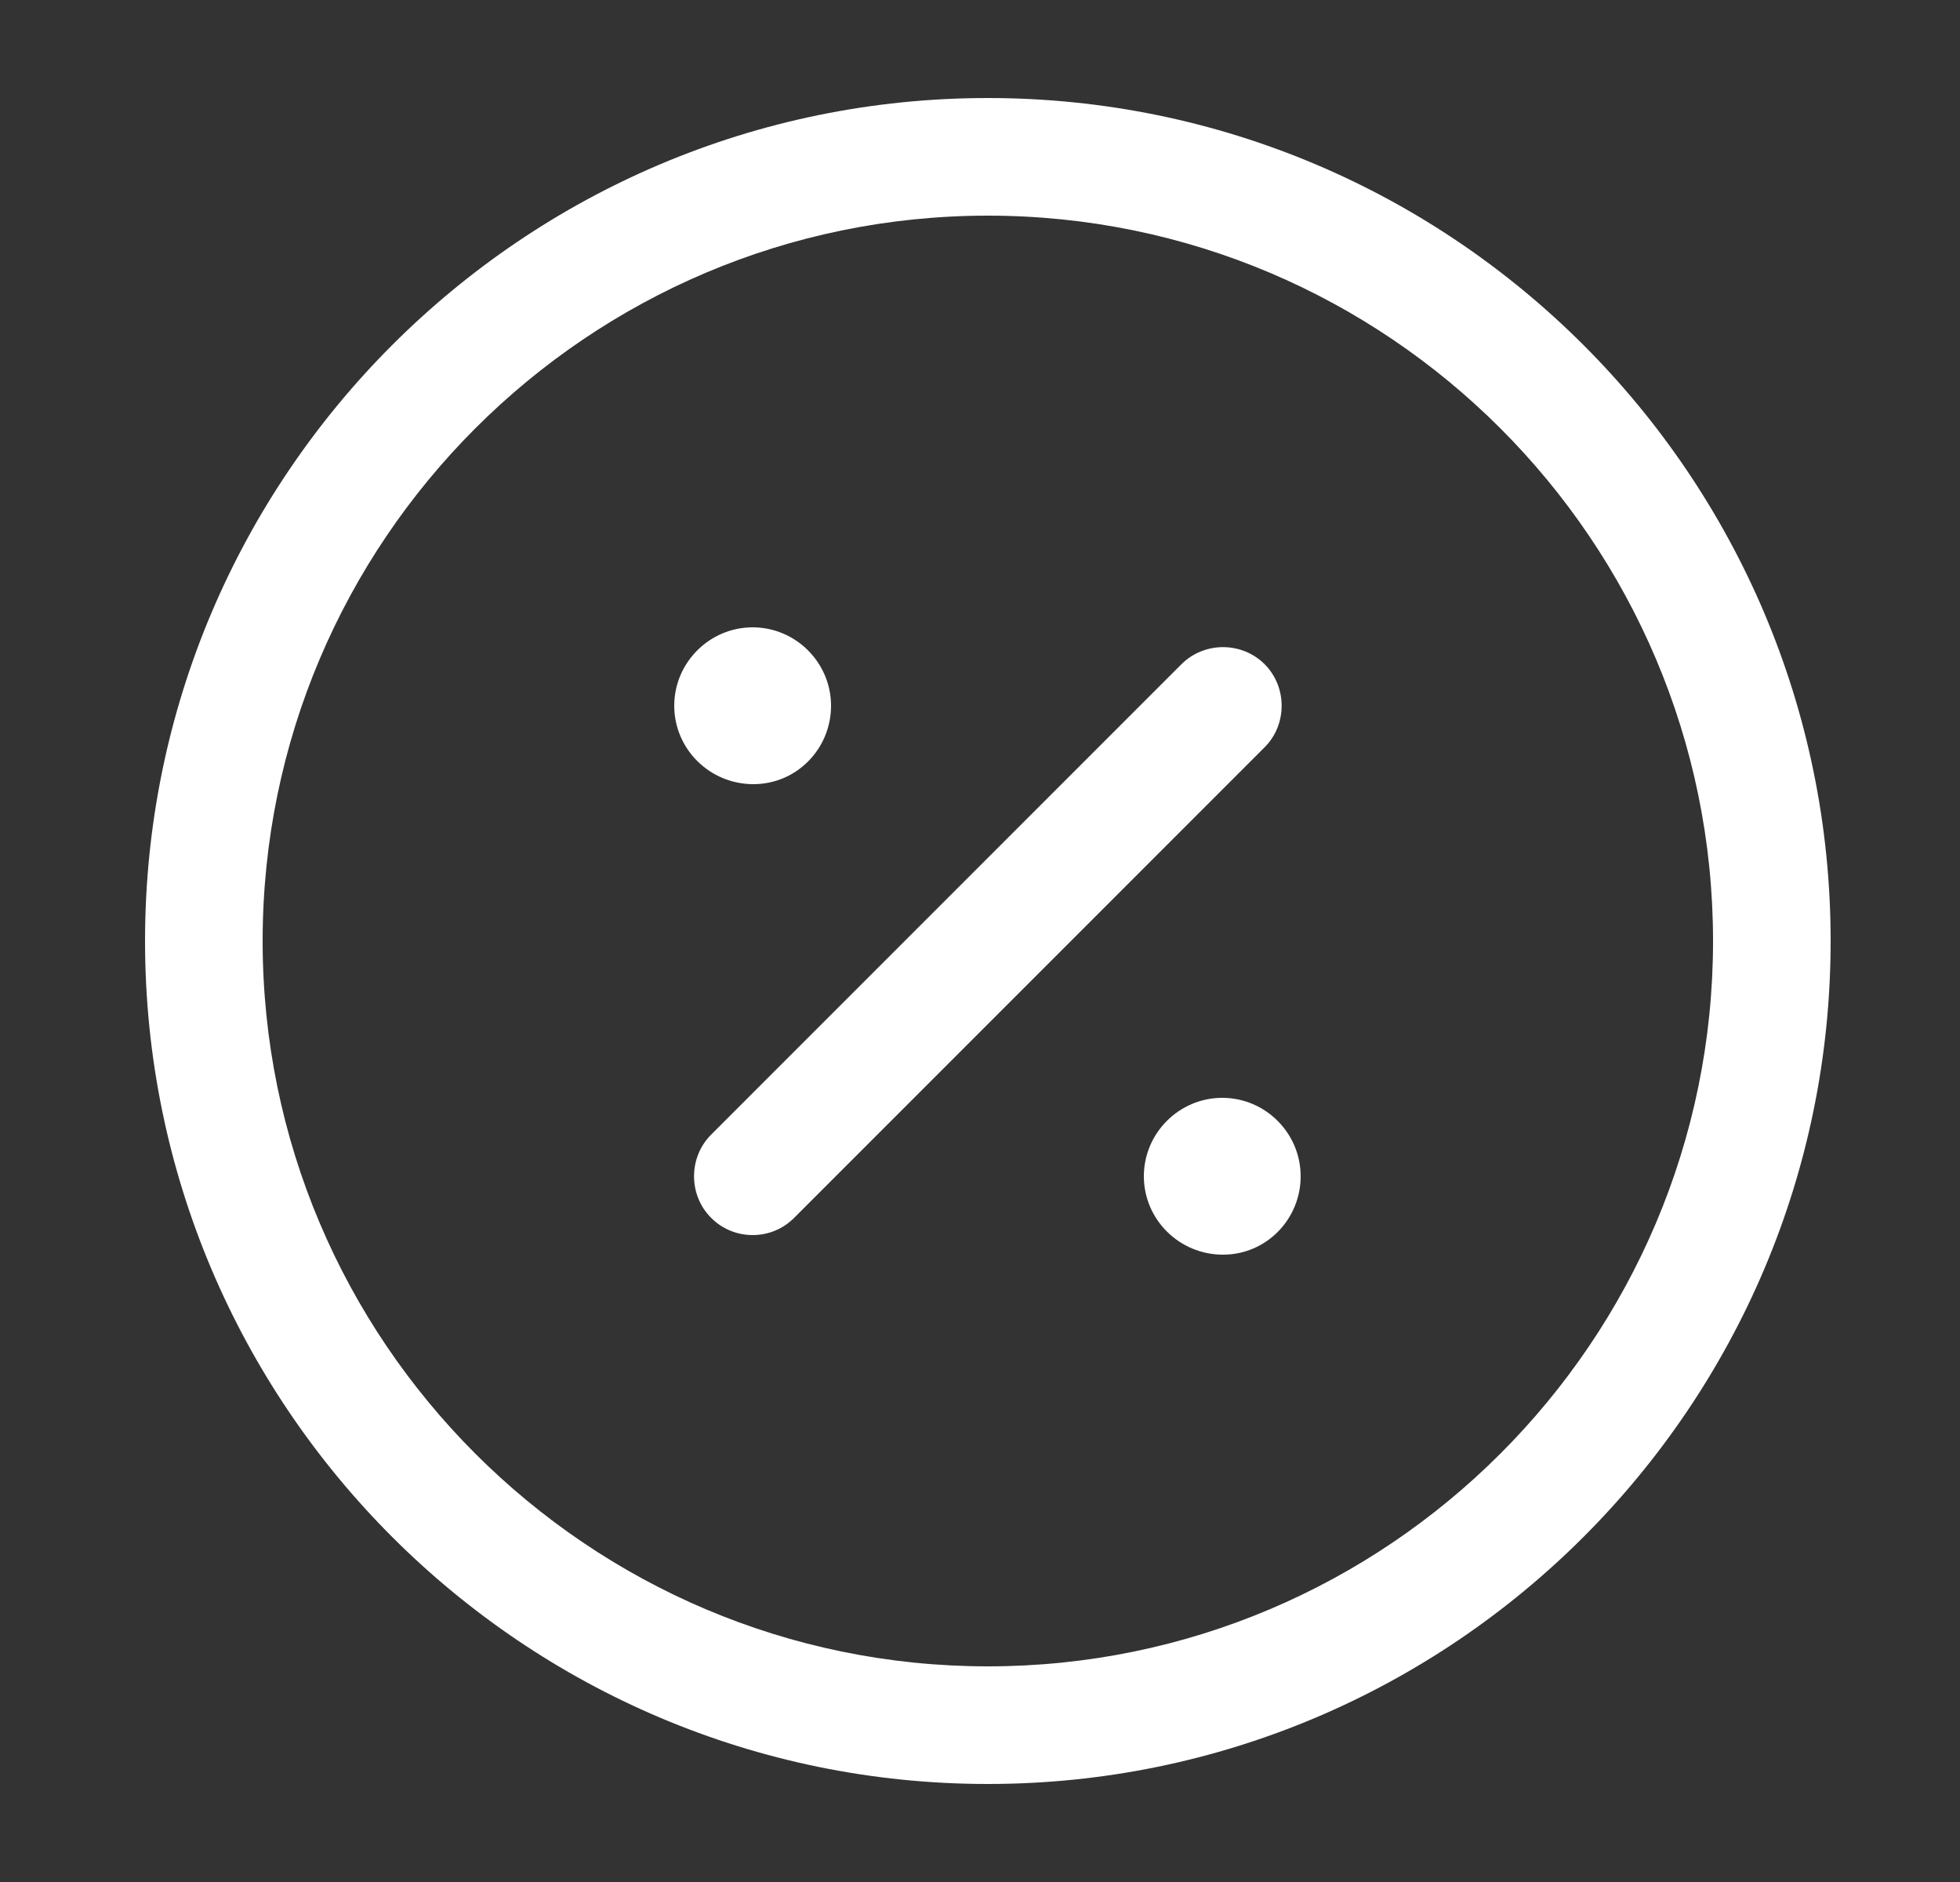 <svg width="25" height="24" viewBox="0 0 25 24" fill="none" xmlns="http://www.w3.org/2000/svg">
<rect x="0" y="0" width="25" height="24" fill="#333333" stroke="none"/>
<path d="M12.6 22.75C6.67 22.75 1.85 17.93 1.85 12C1.85 6.07 6.67 1.25 12.6 1.25C18.53 1.25 23.35 6.07 23.35 12C23.35 17.93 18.53 22.75 12.6 22.75ZM12.6 2.75C7.5 2.75 3.35 6.9 3.35 12C3.35 17.1 7.5 21.25 12.6 21.25C17.7 21.25 21.85 17.1 21.85 12C21.85 6.9 17.7 2.75 12.6 2.75Z" fill="white"/>
<path d="M15.6 16C15.04 16 14.59 15.55 14.59 15C14.59 14.45 15.04 14 15.59 14C16.14 14 16.59 14.45 16.59 15C16.59 15.55 16.15 16 15.6 16Z" fill="white"/>
<path d="M9.61 10C9.05 10 8.6 9.55 8.6 9C8.6 8.45 9.05 8 9.6 8C10.15 8 10.6 8.45 10.6 9C10.6 9.55 10.16 10 9.61 10Z" fill="white"/>
<path d="M9.6 15.75C9.41 15.75 9.22 15.68 9.07 15.53C8.78 15.24 8.78 14.76 9.07 14.47L15.07 8.47C15.36 8.18 15.84 8.18 16.13 8.47C16.42 8.76 16.42 9.24 16.13 9.53L10.13 15.53C9.98 15.68 9.79 15.75 9.6 15.75Z" fill="white"/>
</svg>

